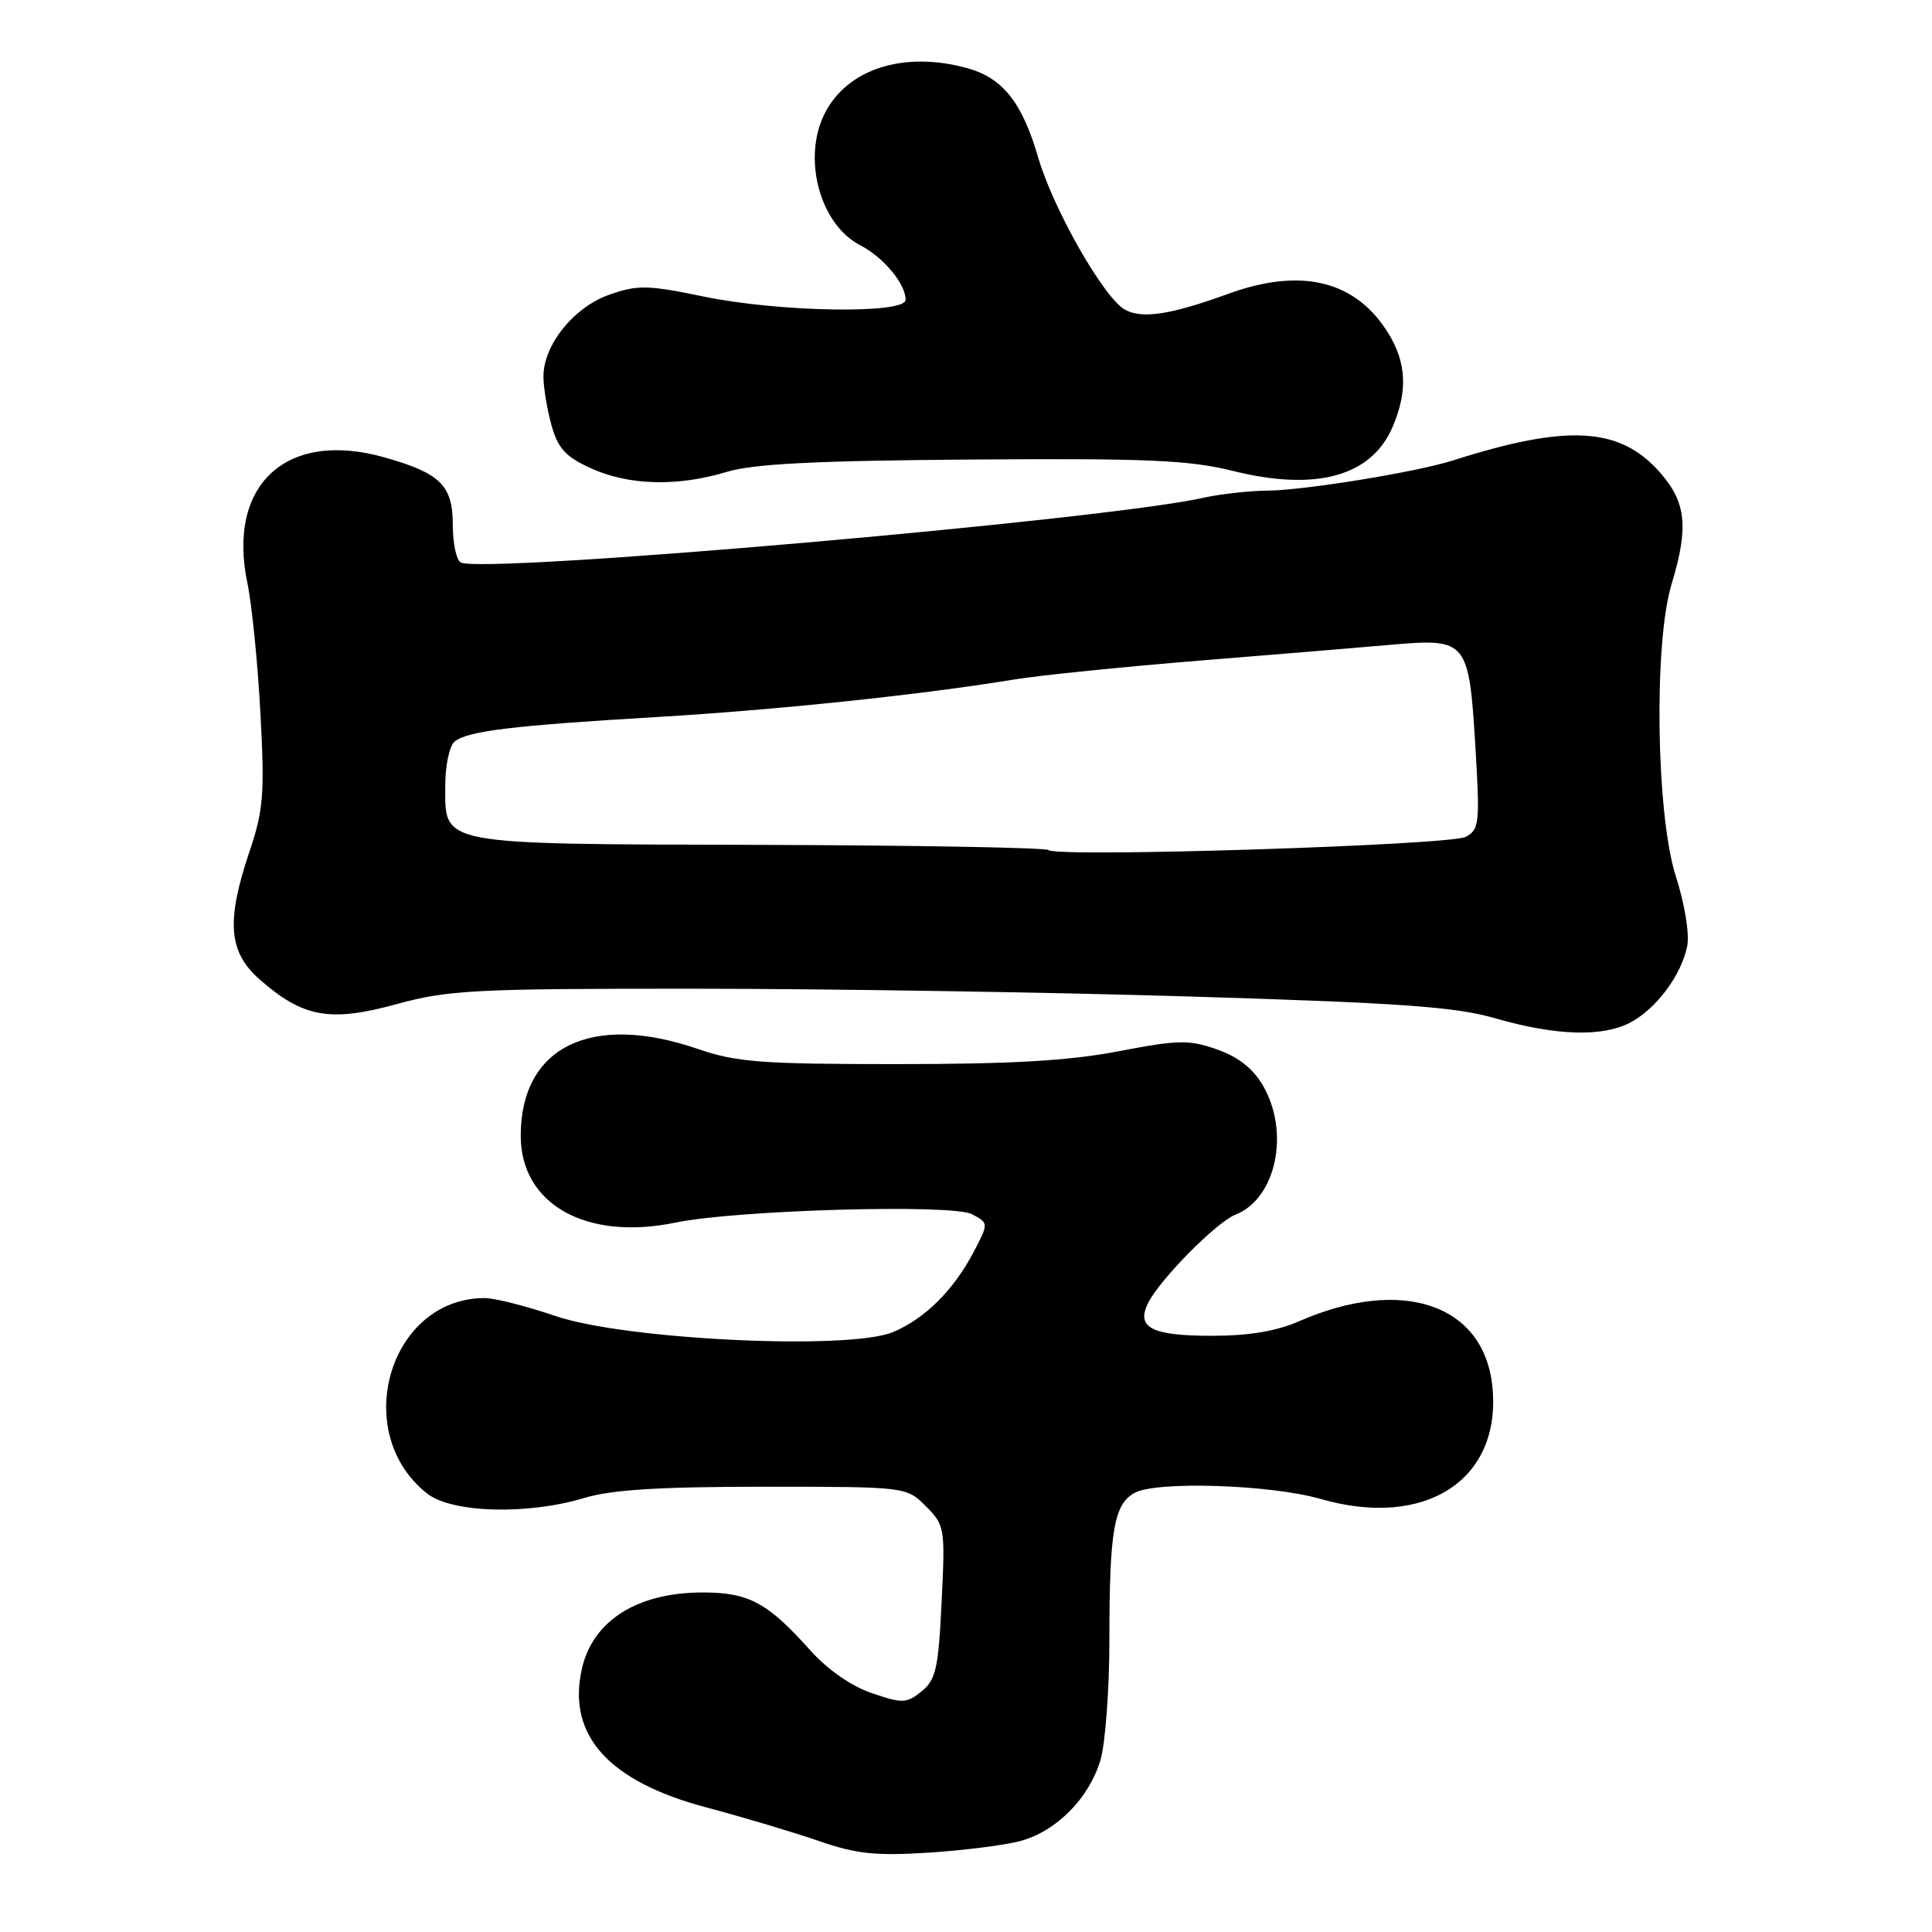 <?xml version="1.0" encoding="UTF-8" standalone="no"?>
<!DOCTYPE svg PUBLIC "-//W3C//DTD SVG 1.1//EN" "http://www.w3.org/Graphics/SVG/1.1/DTD/svg11.dtd" >
<svg xmlns="http://www.w3.org/2000/svg" xmlns:xlink="http://www.w3.org/1999/xlink" version="1.1" viewBox="0 0 256 256">
 <g >
 <path fill="currentColor"
d=" M 135.18 243.95 C 139.96 242.67 144.29 238.30 145.81 233.25 C 146.46 231.06 147.00 223.86 147.00 217.26 C 147.00 202.79 147.61 199.28 150.37 197.80 C 153.33 196.22 168.39 196.72 175.00 198.62 C 188.89 202.62 198.94 196.09 197.76 183.83 C 196.70 172.82 185.78 169.10 172.12 175.08 C 169.14 176.39 165.45 177.00 160.57 177.00 C 152.55 177.00 150.47 175.91 152.16 172.60 C 153.78 169.43 161.21 161.93 163.70 160.95 C 169.09 158.84 170.96 150.05 167.34 143.83 C 166.03 141.58 164.06 140.03 161.25 139.05 C 157.55 137.75 156.12 137.78 148.21 139.30 C 141.64 140.56 133.99 141.00 118.82 141.00 C 100.92 141.00 97.57 140.75 92.50 139.00 C 78.34 134.13 69.00 138.70 69.00 150.50 C 69.00 159.58 77.69 164.45 89.50 162.00 C 97.63 160.32 126.22 159.51 128.80 160.89 C 131.00 162.07 131.00 162.07 129.07 165.79 C 126.40 170.91 122.57 174.74 118.32 176.51 C 112.48 178.95 82.79 177.53 73.58 174.37 C 69.77 173.07 65.56 172.00 64.23 172.00 C 51.58 172.00 46.34 189.83 56.61 197.91 C 59.89 200.48 69.91 200.76 77.41 198.49 C 81.01 197.40 87.34 197.00 101.20 197.00 C 120.09 197.00 120.09 197.00 122.68 199.58 C 125.19 202.10 125.25 202.44 124.77 212.26 C 124.35 221.07 124.01 222.57 122.12 224.11 C 120.12 225.72 119.60 225.74 115.52 224.35 C 112.79 223.42 109.66 221.24 107.36 218.67 C 101.73 212.37 99.22 211.01 93.15 211.01 C 84.44 211.00 78.51 214.75 77.09 221.18 C 75.14 229.95 80.65 236.06 93.62 239.50 C 98.51 240.80 105.20 242.80 108.50 243.94 C 113.43 245.65 116.01 245.93 122.98 245.49 C 127.65 245.19 133.13 244.50 135.18 243.95 Z  M 215.97 135.52 C 219.44 133.72 222.82 129.19 223.57 125.33 C 223.88 123.73 223.22 119.74 222.06 116.12 C 219.45 108.02 219.11 85.25 221.49 77.41 C 223.78 69.86 223.44 66.57 219.96 62.61 C 214.65 56.56 207.72 56.16 192.50 61.02 C 187.69 62.55 172.90 64.96 168.00 65.01 C 165.53 65.03 161.70 65.46 159.50 65.95 C 146.45 68.90 63.60 76.11 61.03 74.52 C 60.46 74.17 60.00 71.95 60.00 69.60 C 60.00 64.33 58.39 62.72 51.00 60.62 C 38.00 56.92 30.05 64.17 32.78 77.25 C 33.38 80.14 34.16 87.93 34.51 94.56 C 35.08 105.18 34.91 107.34 33.08 112.77 C 29.94 122.08 30.26 126.14 34.41 129.79 C 40.15 134.82 43.72 135.47 52.48 133.07 C 59.37 131.18 62.76 131.00 91.76 131.01 C 109.22 131.01 138.84 131.47 157.59 132.04 C 185.60 132.89 192.82 133.40 198.09 134.92 C 206.10 137.23 212.25 137.44 215.97 135.52 Z  M 96.25 62.54 C 99.82 61.46 107.93 61.04 128.75 60.89 C 152.09 60.72 157.60 60.96 163.41 62.41 C 174.48 65.15 181.81 63.09 184.58 56.45 C 186.53 51.80 186.35 48.09 184.01 44.24 C 179.72 37.20 172.50 35.39 162.79 38.92 C 155.14 41.70 151.39 42.28 149.09 41.05 C 146.31 39.56 139.55 27.71 137.55 20.82 C 135.45 13.59 132.86 10.33 128.20 9.04 C 119.82 6.71 112.28 9.10 109.28 15.03 C 106.28 20.96 108.63 29.72 113.96 32.48 C 117.06 34.08 120.00 37.61 120.00 39.72 C 120.00 41.64 103.26 41.37 93.22 39.29 C 85.83 37.76 84.50 37.73 80.76 39.04 C 76.05 40.68 72.00 45.70 72.01 49.90 C 72.01 51.33 72.49 54.22 73.07 56.33 C 73.94 59.43 74.93 60.52 78.32 62.06 C 83.32 64.33 89.78 64.50 96.25 62.54 Z  M 138.94 112.64 C 138.64 112.32 121.48 112.01 100.81 111.95 C 57.67 111.83 59.00 112.08 59.00 104.07 C 59.00 101.41 59.56 98.80 60.25 98.25 C 61.99 96.86 67.92 96.14 87.04 95.01 C 103.01 94.06 122.03 92.07 134.50 90.02 C 137.80 89.48 148.82 88.36 159.00 87.53 C 169.18 86.71 180.65 85.76 184.50 85.42 C 194.35 84.57 194.64 84.92 195.48 98.67 C 196.11 109.11 196.03 109.91 194.21 110.89 C 192.14 112.00 139.91 113.65 138.94 112.64 Z "/>
</g>
</svg>
